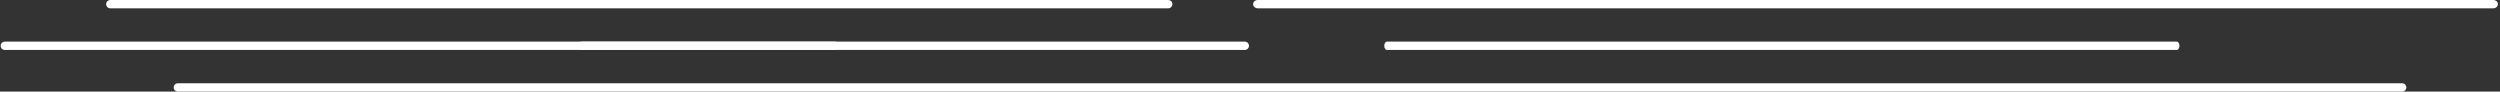 <svg width="1201" height="44" viewBox="0 0 1201 44" fill="none" xmlns="http://www.w3.org/2000/svg">
<rect x="0" y="0" width="1201" height="44" fill="#333333" stroke="none"/>
<path fill-rule="evenodd" clip-rule="evenodd" d="M85.442 44.001L1154 44.001C1155.1 44.001 1156 43.105 1156 42.001C1156 40.897 1155.1 40.001 1154 40.001L85.442 40.001C84.338 40.001 83.442 40.897 83.442 42.001C83.442 43.105 84.338 44.001 85.442 44.001Z" fill="white"/>
<path fill-rule="evenodd" clip-rule="evenodd" d="M598 20L2.315 20C1.211 20 0.315 20.896 0.315 22C0.315 23.105 1.211 24 2.315 24L598 24C599.105 24 600 23.105 600 22C600 20.896 599.105 20 598 20Z" fill="white"/>
<path fill-rule="evenodd" clip-rule="evenodd" d="M1045.73 20L666.274 20C665.571 20 665 20.896 665 22C665 23.105 665.571 24 666.274 24L1045.73 24C1046.43 24 1047 23.105 1047 22C1047 20.896 1046.43 20 1045.73 20Z" fill="white"/>
<path fill-rule="evenodd" clip-rule="evenodd" d="M53 0C51.895 0 51 0.896 51 2C51 3.104 51.895 4 53 4L561.215 4C562.32 4 563.215 3.104 563.215 2C563.215 0.896 562.32 0 561.215 0L53 0Z" fill="white"/>
<path fill-rule="evenodd" clip-rule="evenodd" d="M279.604 20C278.5 20 277.604 20.896 277.604 22C277.604 23.105 278.5 24 279.604 24L400.987 24C402.091 24 402.987 23.105 402.987 22C402.987 20.896 402.091 20 400.987 20L279.604 20Z" fill="white"/>
<path fill-rule="evenodd" clip-rule="evenodd" d="M604.237 0C603.002 0 602 0.896 602 2C602 3.104 603.002 4 604.237 4C604.237 4 657.266 4 683.78 4C855.108 4 1197.76 4 1197.76 4C1199 4 1200 3.104 1200 2C1200 0.896 1199 0 1197.76 0L604.237 0Z" fill="white"/>
</svg>
